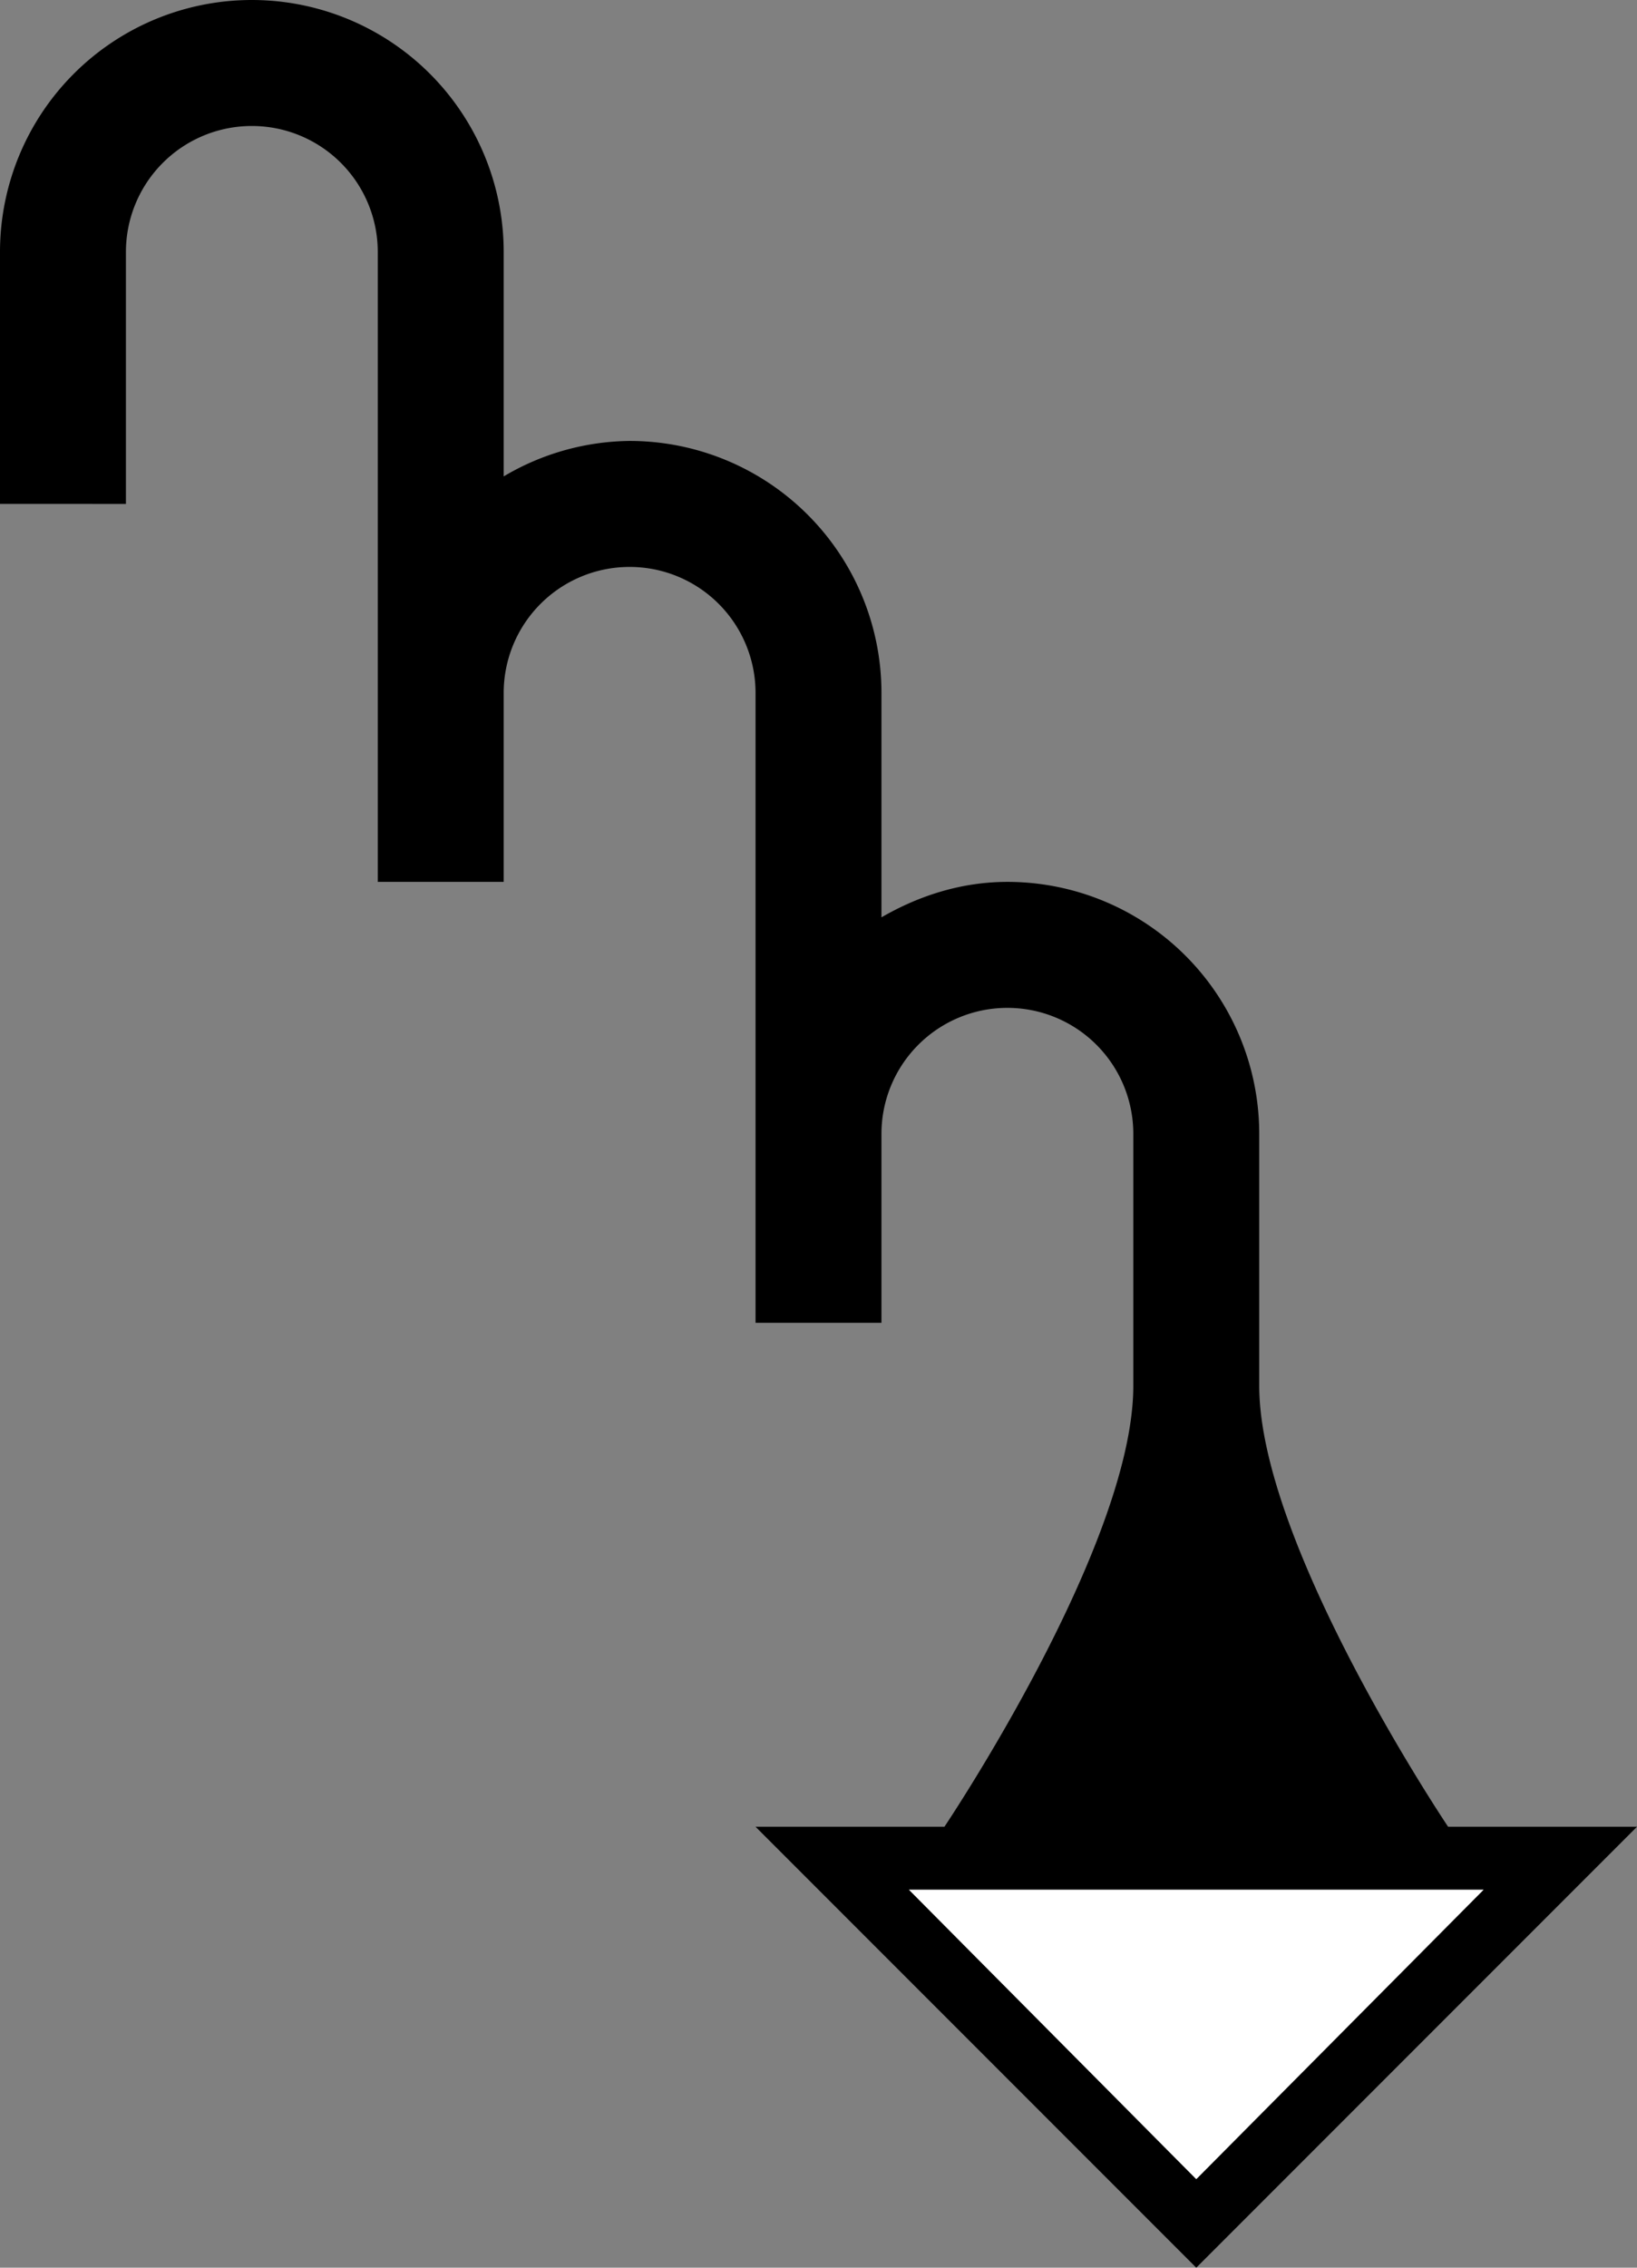 <svg xmlns="http://www.w3.org/2000/svg" version="1.0" width="26" height="36"><rect width="100%" height="100%" fill="#808080" stroke="none"/><path d="M26 29l-7 7-7-7h14zm-2.438 1h-9.125L19 34.594 23.563 30zM4 0a4 4 0 0 1 4 4v3.563A3.99 3.99 0 0 1 10 7a4 4 0 0 1 4 4v3.563c.591-.342 1.267-.563 2-.563a4 4 0 0 1 4 4v4c0 2.539 3 7 3 7h-8s3-4.461 3-7v-4a2 2 0 0 0-4 0v3h-2V11a2 2 0 0 0-4 0v3H6V4a2 2 0 0 0-4 0v4H0V4a4 4 0 0 1 4-4z"/><path d="M23.563 30L19 34.594 14.437 30h9.126z" fill="#fff"/></svg>